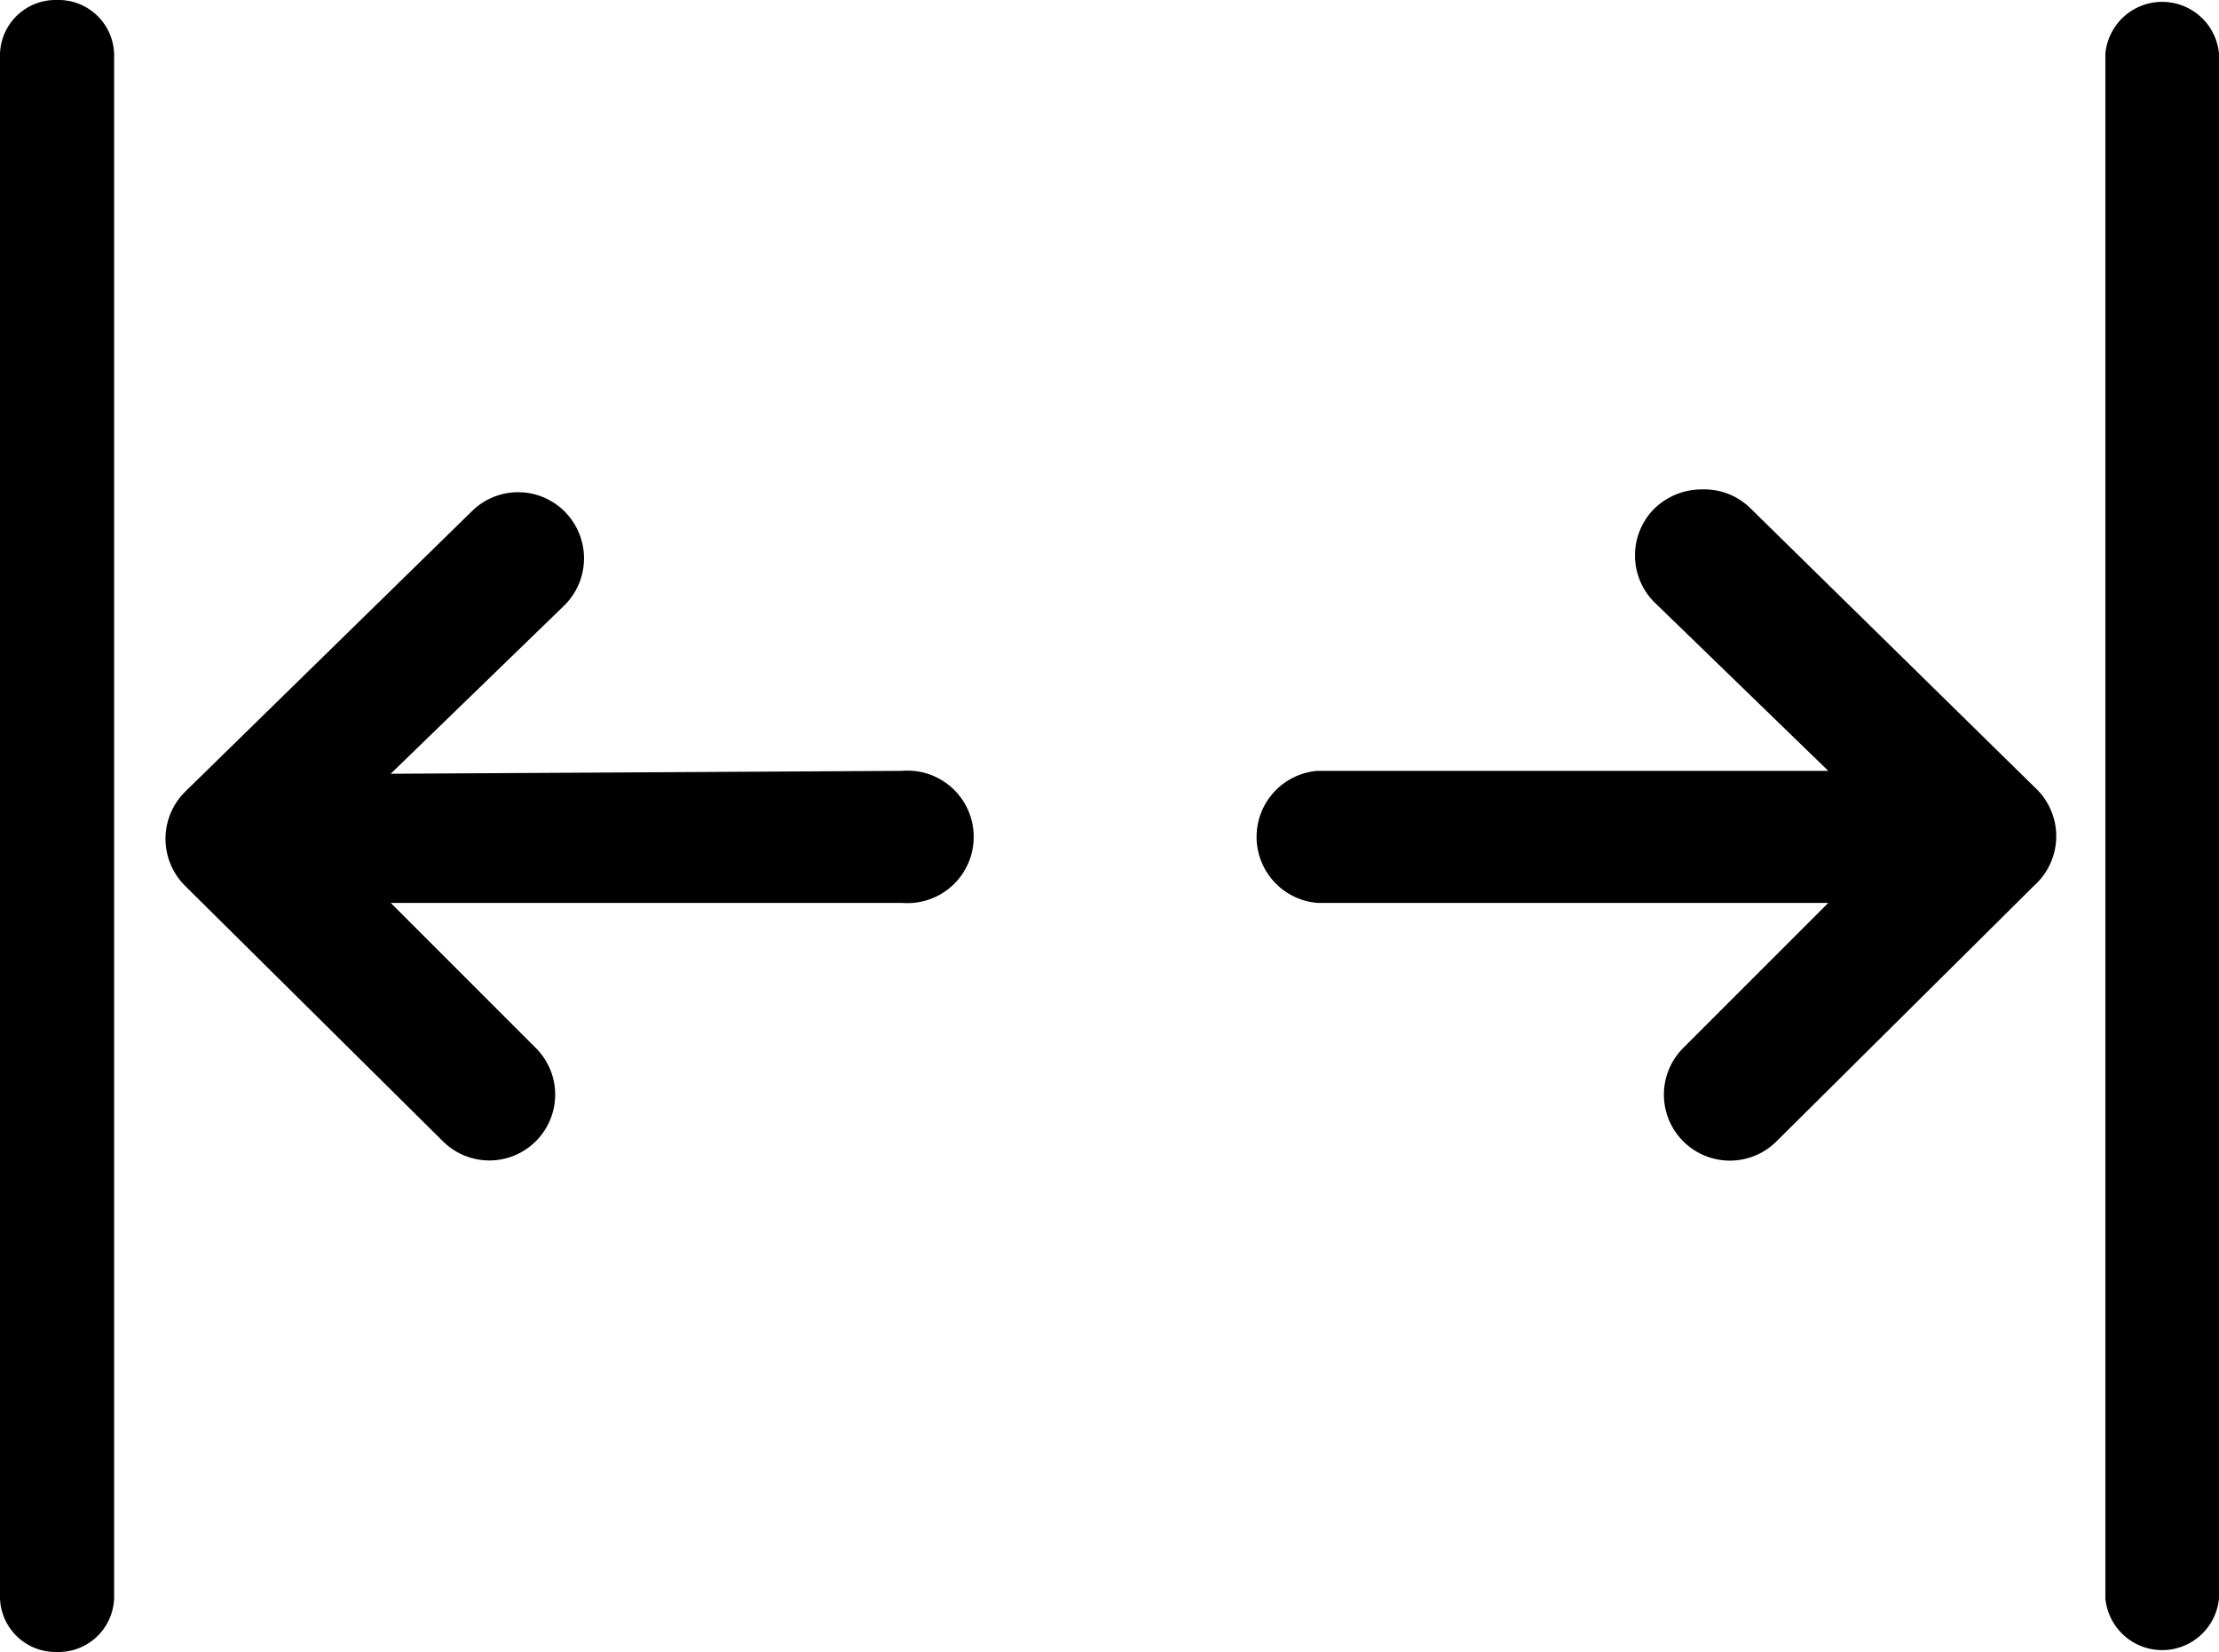 <svg xmlns="http://www.w3.org/2000/svg" viewBox="0 0 45.89 34.16"><title>gap</title><g id="Calque_2" data-name="Calque 2"><g id="Calque_1-2" data-name="Calque 1"><path d="M3.82,18.31,9.16,23.6a1.36,1.36,0,1,0,1.92-1.93l-3-3,10.57,0a1.37,1.37,0,1,0,0-2.73L8.08,16l3.6-3.49a1.37,1.37,0,0,0,0-1.93,1.36,1.36,0,0,0-1.93,0L3.82,16.38A1.37,1.37,0,0,0,3.82,18.31Z"/><path d="M0,33.05a1.15,1.15,0,0,0,1.18,1.11,1.15,1.15,0,0,0,1.18-1.11V1.11A1.15,1.15,0,0,0,1.18,0,1.15,1.15,0,0,0,0,1.11Z"/><path d="M42.07,18.31,36.74,23.6a1.36,1.36,0,0,1-1.93-1.93l3-3-10.57,0a1.37,1.37,0,0,1,0-2.73l10.57,0-3.6-3.49a1.37,1.37,0,0,1,0-1.93,1.41,1.41,0,0,1,1-.4,1.36,1.36,0,0,1,1,.4l5.93,5.82A1.37,1.37,0,0,1,42.07,18.31Z"/><path d="M45.89,33.05a1.18,1.18,0,0,1-2.35,0V1.11a1.18,1.18,0,0,1,2.35,0Z"/></g></g></svg>
